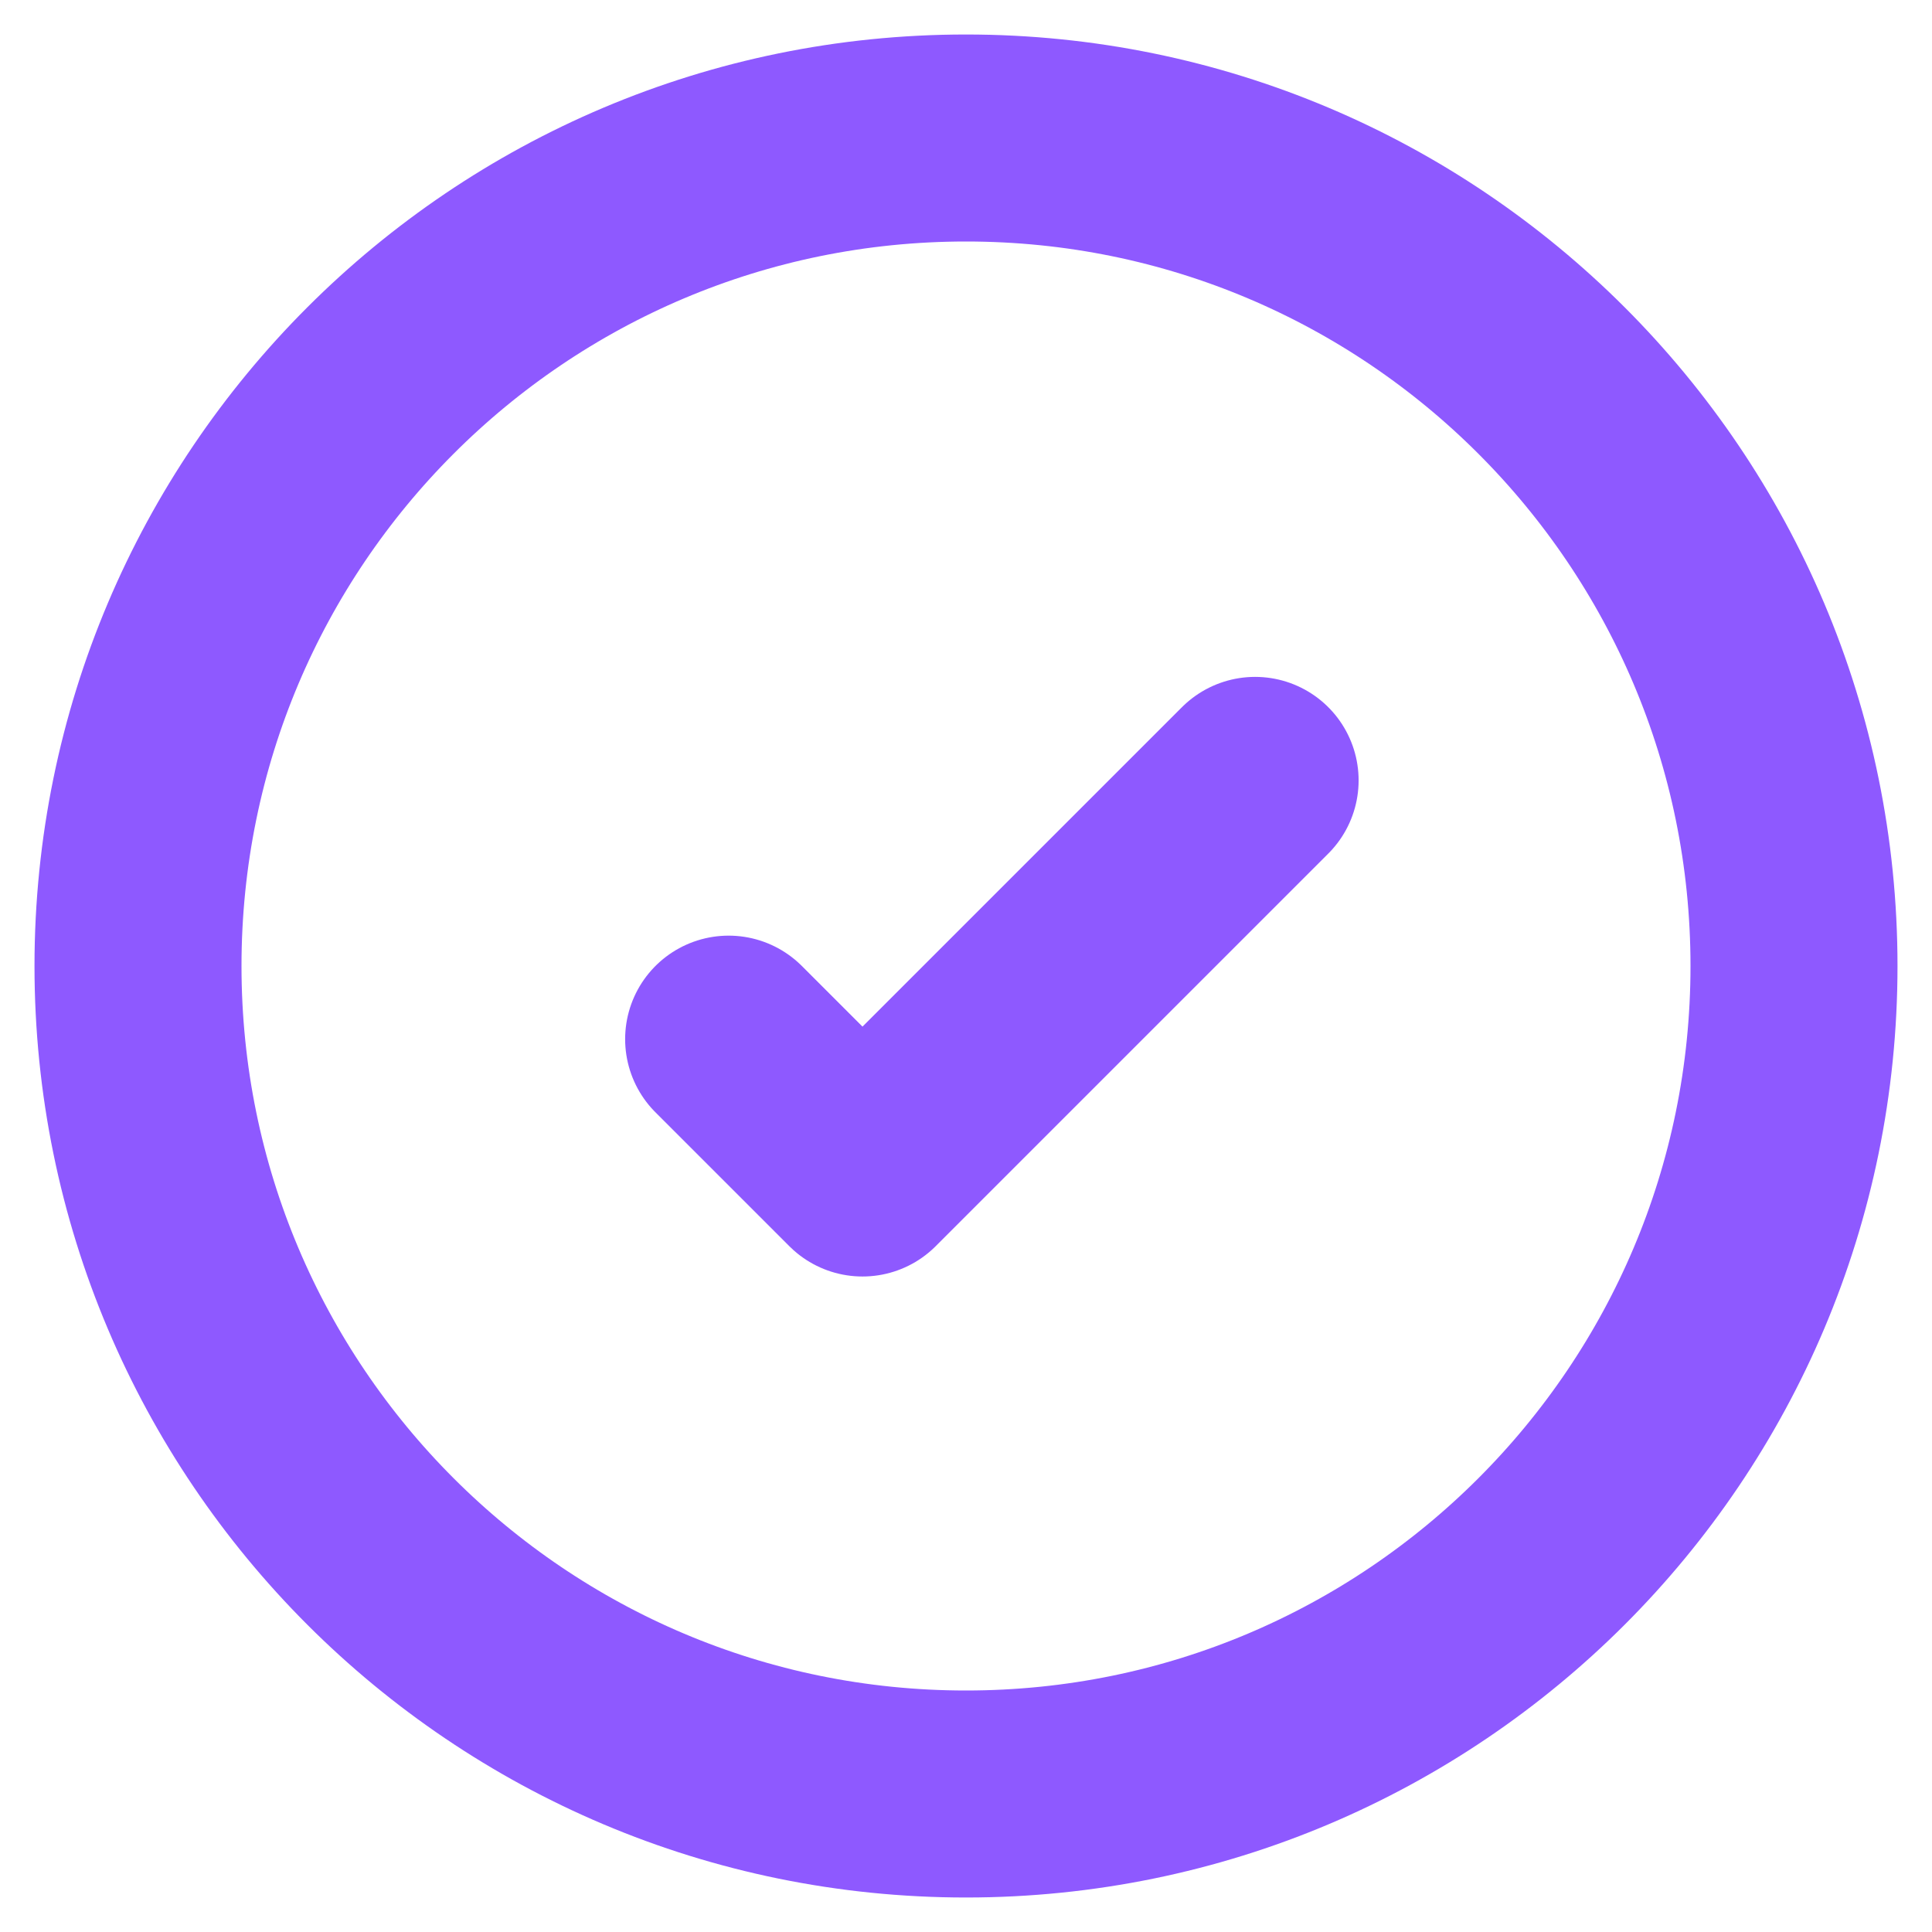 <svg width="14" height="14" viewBox="0 0 14 14" fill="none" xmlns="http://www.w3.org/2000/svg">
<path d="M9.095 5.655L6.25 8.5L5.28 7.53M7 1C3.686 1 1 3.686 1 7C1 10.314 3.686 13 7 13C10.314 13 13 10.314 13 7C13 3.686 10.314 1 7 1Z" stroke="#8E59FF" stroke-width="1.5" stroke-linecap="round" stroke-linejoin="round"/>
</svg>
